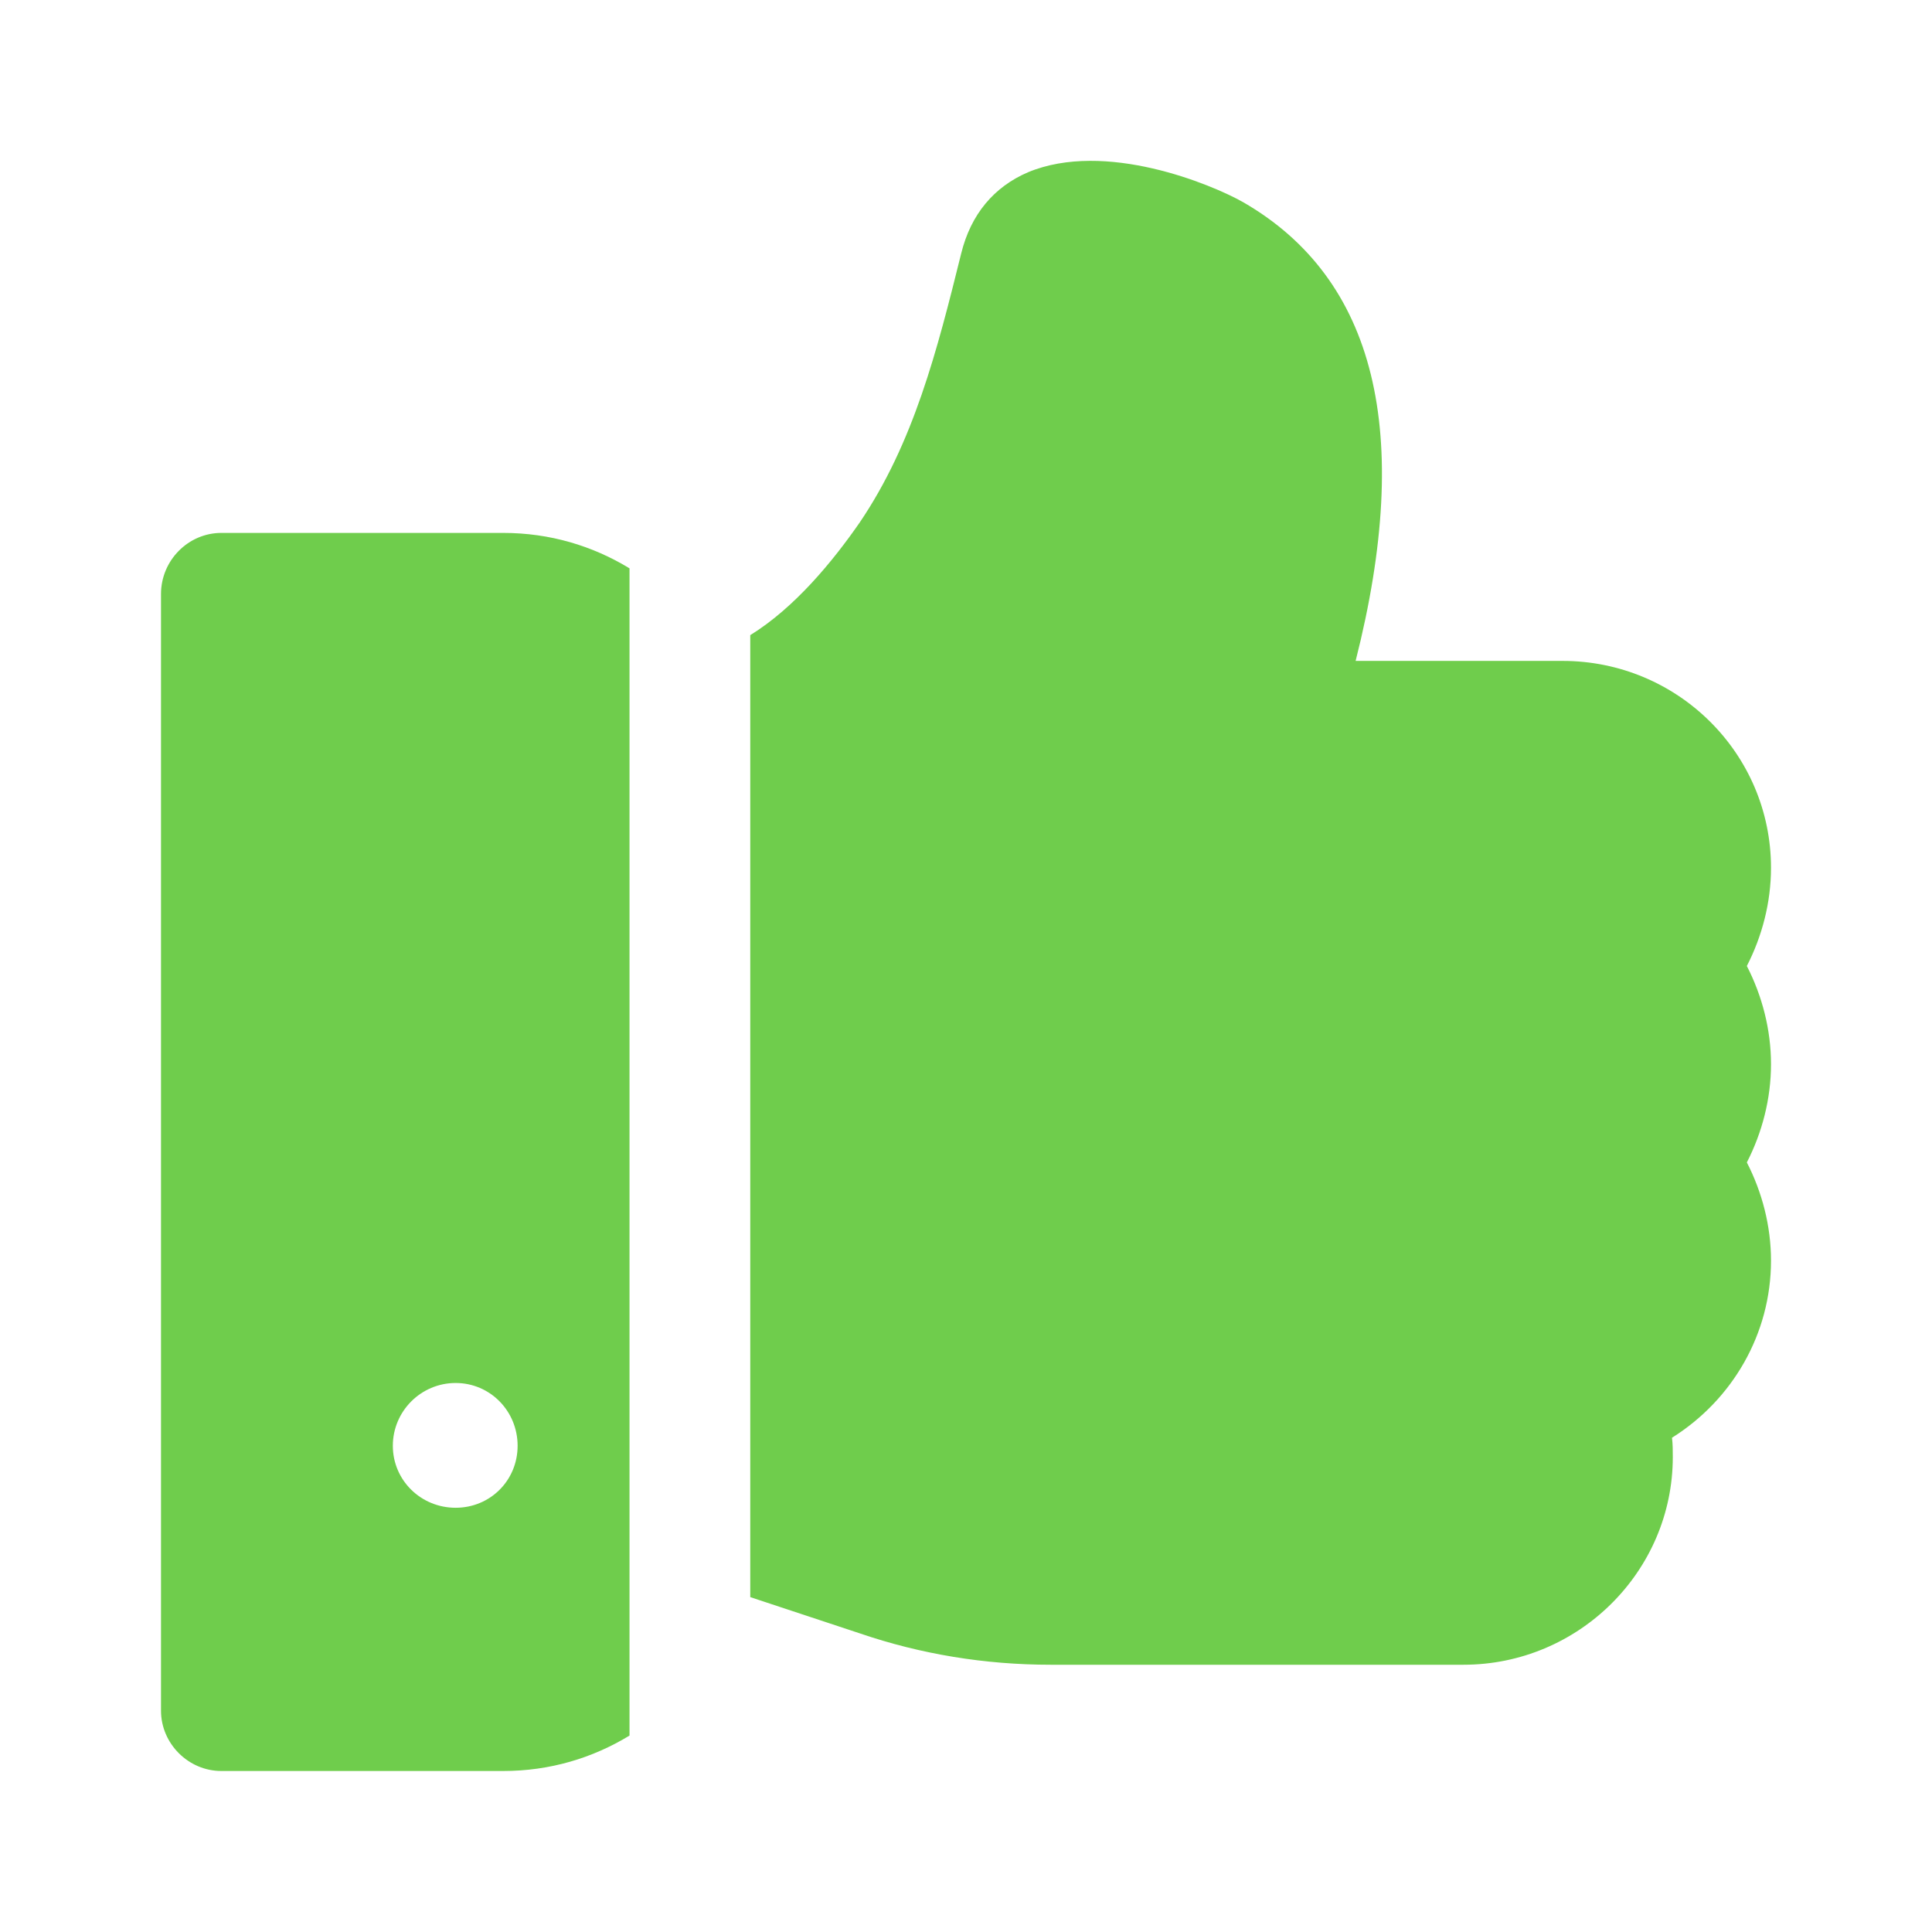 <svg width="24" height="24" viewBox="0 0 24 24" fill="#6FCD4C" xmlns="http://www.w3.org/2000/svg">
<path d="M21.7 12C21.89 11.63 22 11.21 22 10.78C22 9.36 20.84 8.21 19.41 8.21H16.84C17.56 5.37 17.09 3.46 15.44 2.51C15.05 2.29 13.73 1.74 12.77 2.14C12.35 2.32 12.06 2.66 11.94 3.15C11.64 4.36 11.35 5.5 10.68 6.49C10.34 6.98 9.87 7.55 9.32 7.89V9.55V9.69V18.27V18.93V19.84L10.68 20.29C11.44 20.55 12.24 20.68 13.05 20.68H18.18C19.61 20.68 20.78 19.52 20.78 18.1C20.78 18.02 20.78 17.94 20.77 17.86C21.52 17.39 22 16.57 22 15.66C22 15.23 21.89 14.81 21.7 14.44C21.89 14.07 22 13.65 22 13.22C22 12.79 21.89 12.37 21.7 12Z" />
<path d="M2.75 6.62C2.34 6.62 2 6.96 2 7.38V21.25C2 21.66 2.34 22 2.75 22H6.25C6.83 22 7.36 21.84 7.82 21.56V18.93V9.69V7.06C7.36 6.78 6.83 6.62 6.25 6.62H2.75ZM5.66 18.73C5.23 18.73 4.88 18.39 4.88 17.96C4.88 17.53 5.23 17.18 5.66 17.18C6.09 17.18 6.43 17.53 6.43 17.96C6.43 18.39 6.09 18.73 5.66 18.73Z" />
</svg>
